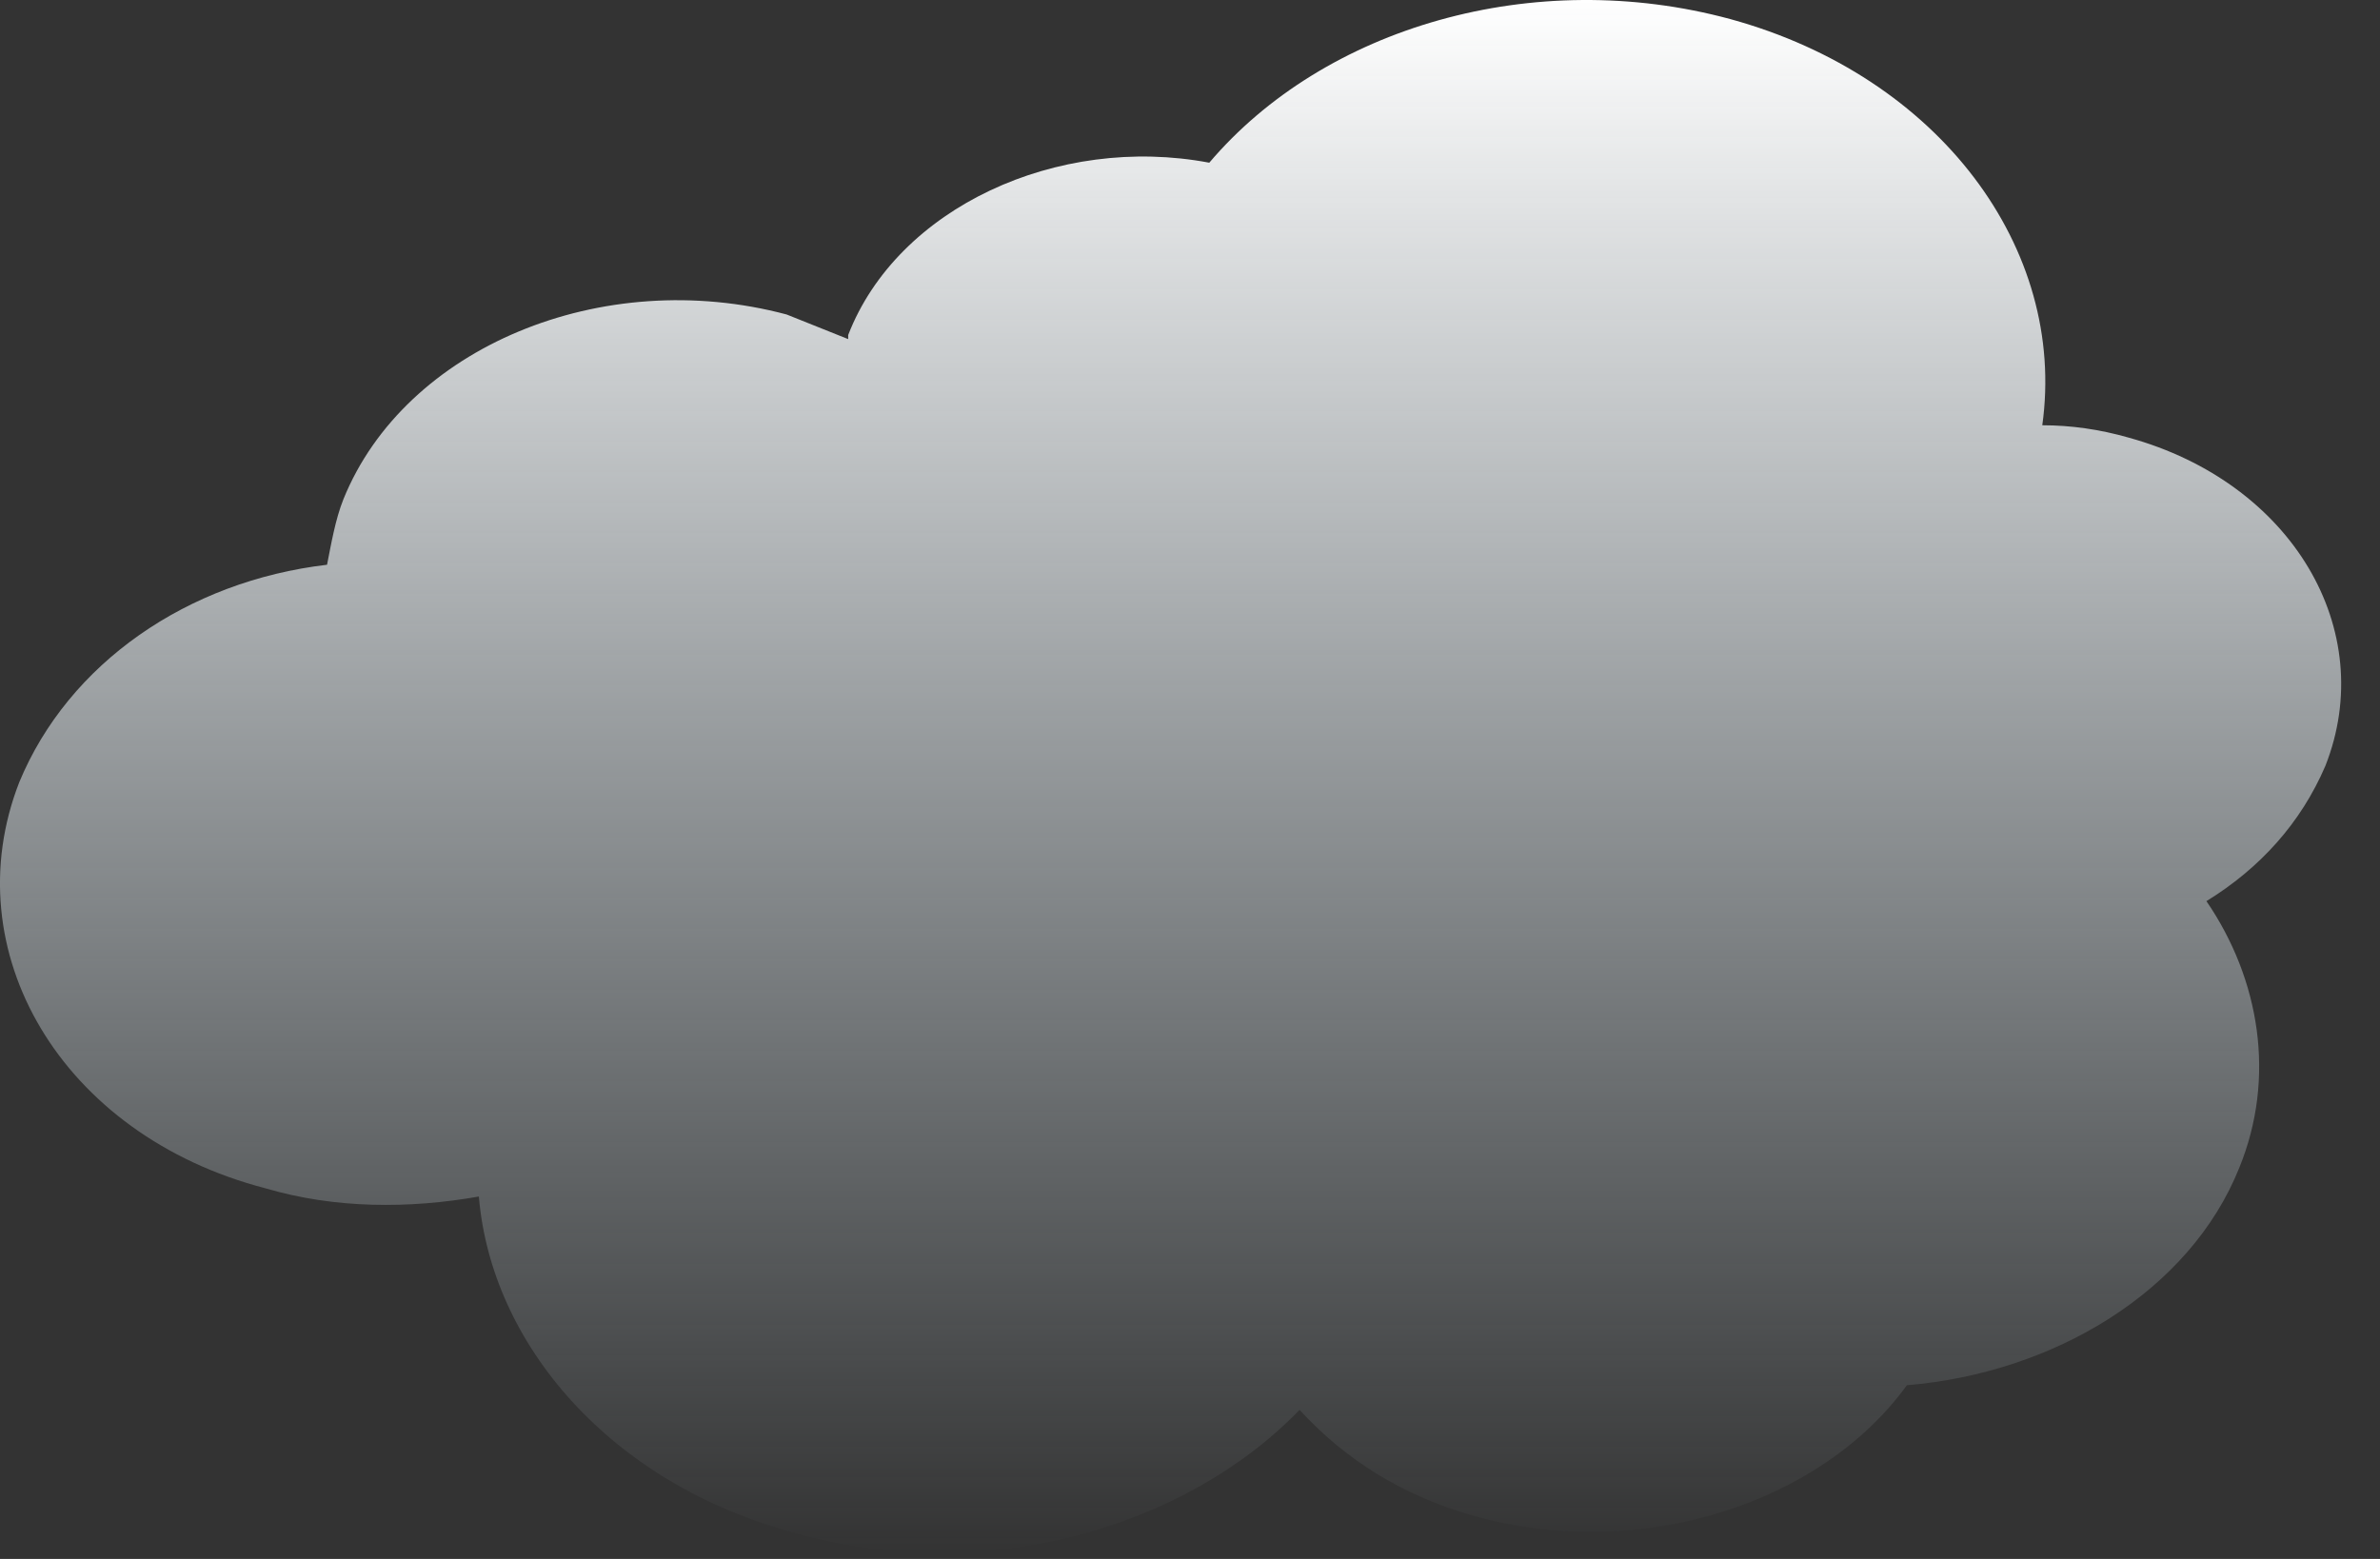 <svg width="58" height="38" viewBox="0 0 58 38" fill="none" xmlns="http://www.w3.org/2000/svg">
<rect x="0" y="0" width="58" height="38" fill="#333333" stroke="none"/>
<path d="M56.67 18.666C57.97 15.366 55.87 11.766 51.87 10.666C51.17 10.466 50.47 10.366 49.77 10.366C50.37 6.066 47.27 1.866 42.17 0.466C37.37 -0.834 32.27 0.666 29.47 3.966C25.77 3.266 21.87 5.066 20.67 8.166V8.266C20.17 8.066 19.67 7.866 19.17 7.666C14.67 6.466 9.87 8.466 8.37 12.166C8.17 12.666 8.07 13.266 7.97 13.766C4.57 14.166 1.67 16.166 0.47 19.066C-1.13 23.166 1.47 27.666 6.47 28.966C8.17 29.466 9.97 29.466 11.67 29.166C11.97 32.766 14.87 36.166 19.37 37.366C23.97 38.666 28.87 37.266 31.67 34.366C32.77 35.566 34.17 36.466 35.97 36.966C39.97 38.066 44.37 36.666 46.47 33.766C50.07 33.466 53.37 31.466 54.57 28.466C55.47 26.266 55.07 23.866 53.77 21.966C55.07 21.166 56.07 20.066 56.67 18.666Z" fill="url(#paint0_linear_2267_1211)"/>
<defs>
<linearGradient id="paint0_linear_2267_1211" x1="28.527" y1="0" x2="28.527" y2="37.854" gradientUnits="userSpaceOnUse">
<stop stop-color="white"/>
<stop offset="1" stop-color="#E3F4FE" stop-opacity="0"/>
</linearGradient>
</defs>
</svg>
